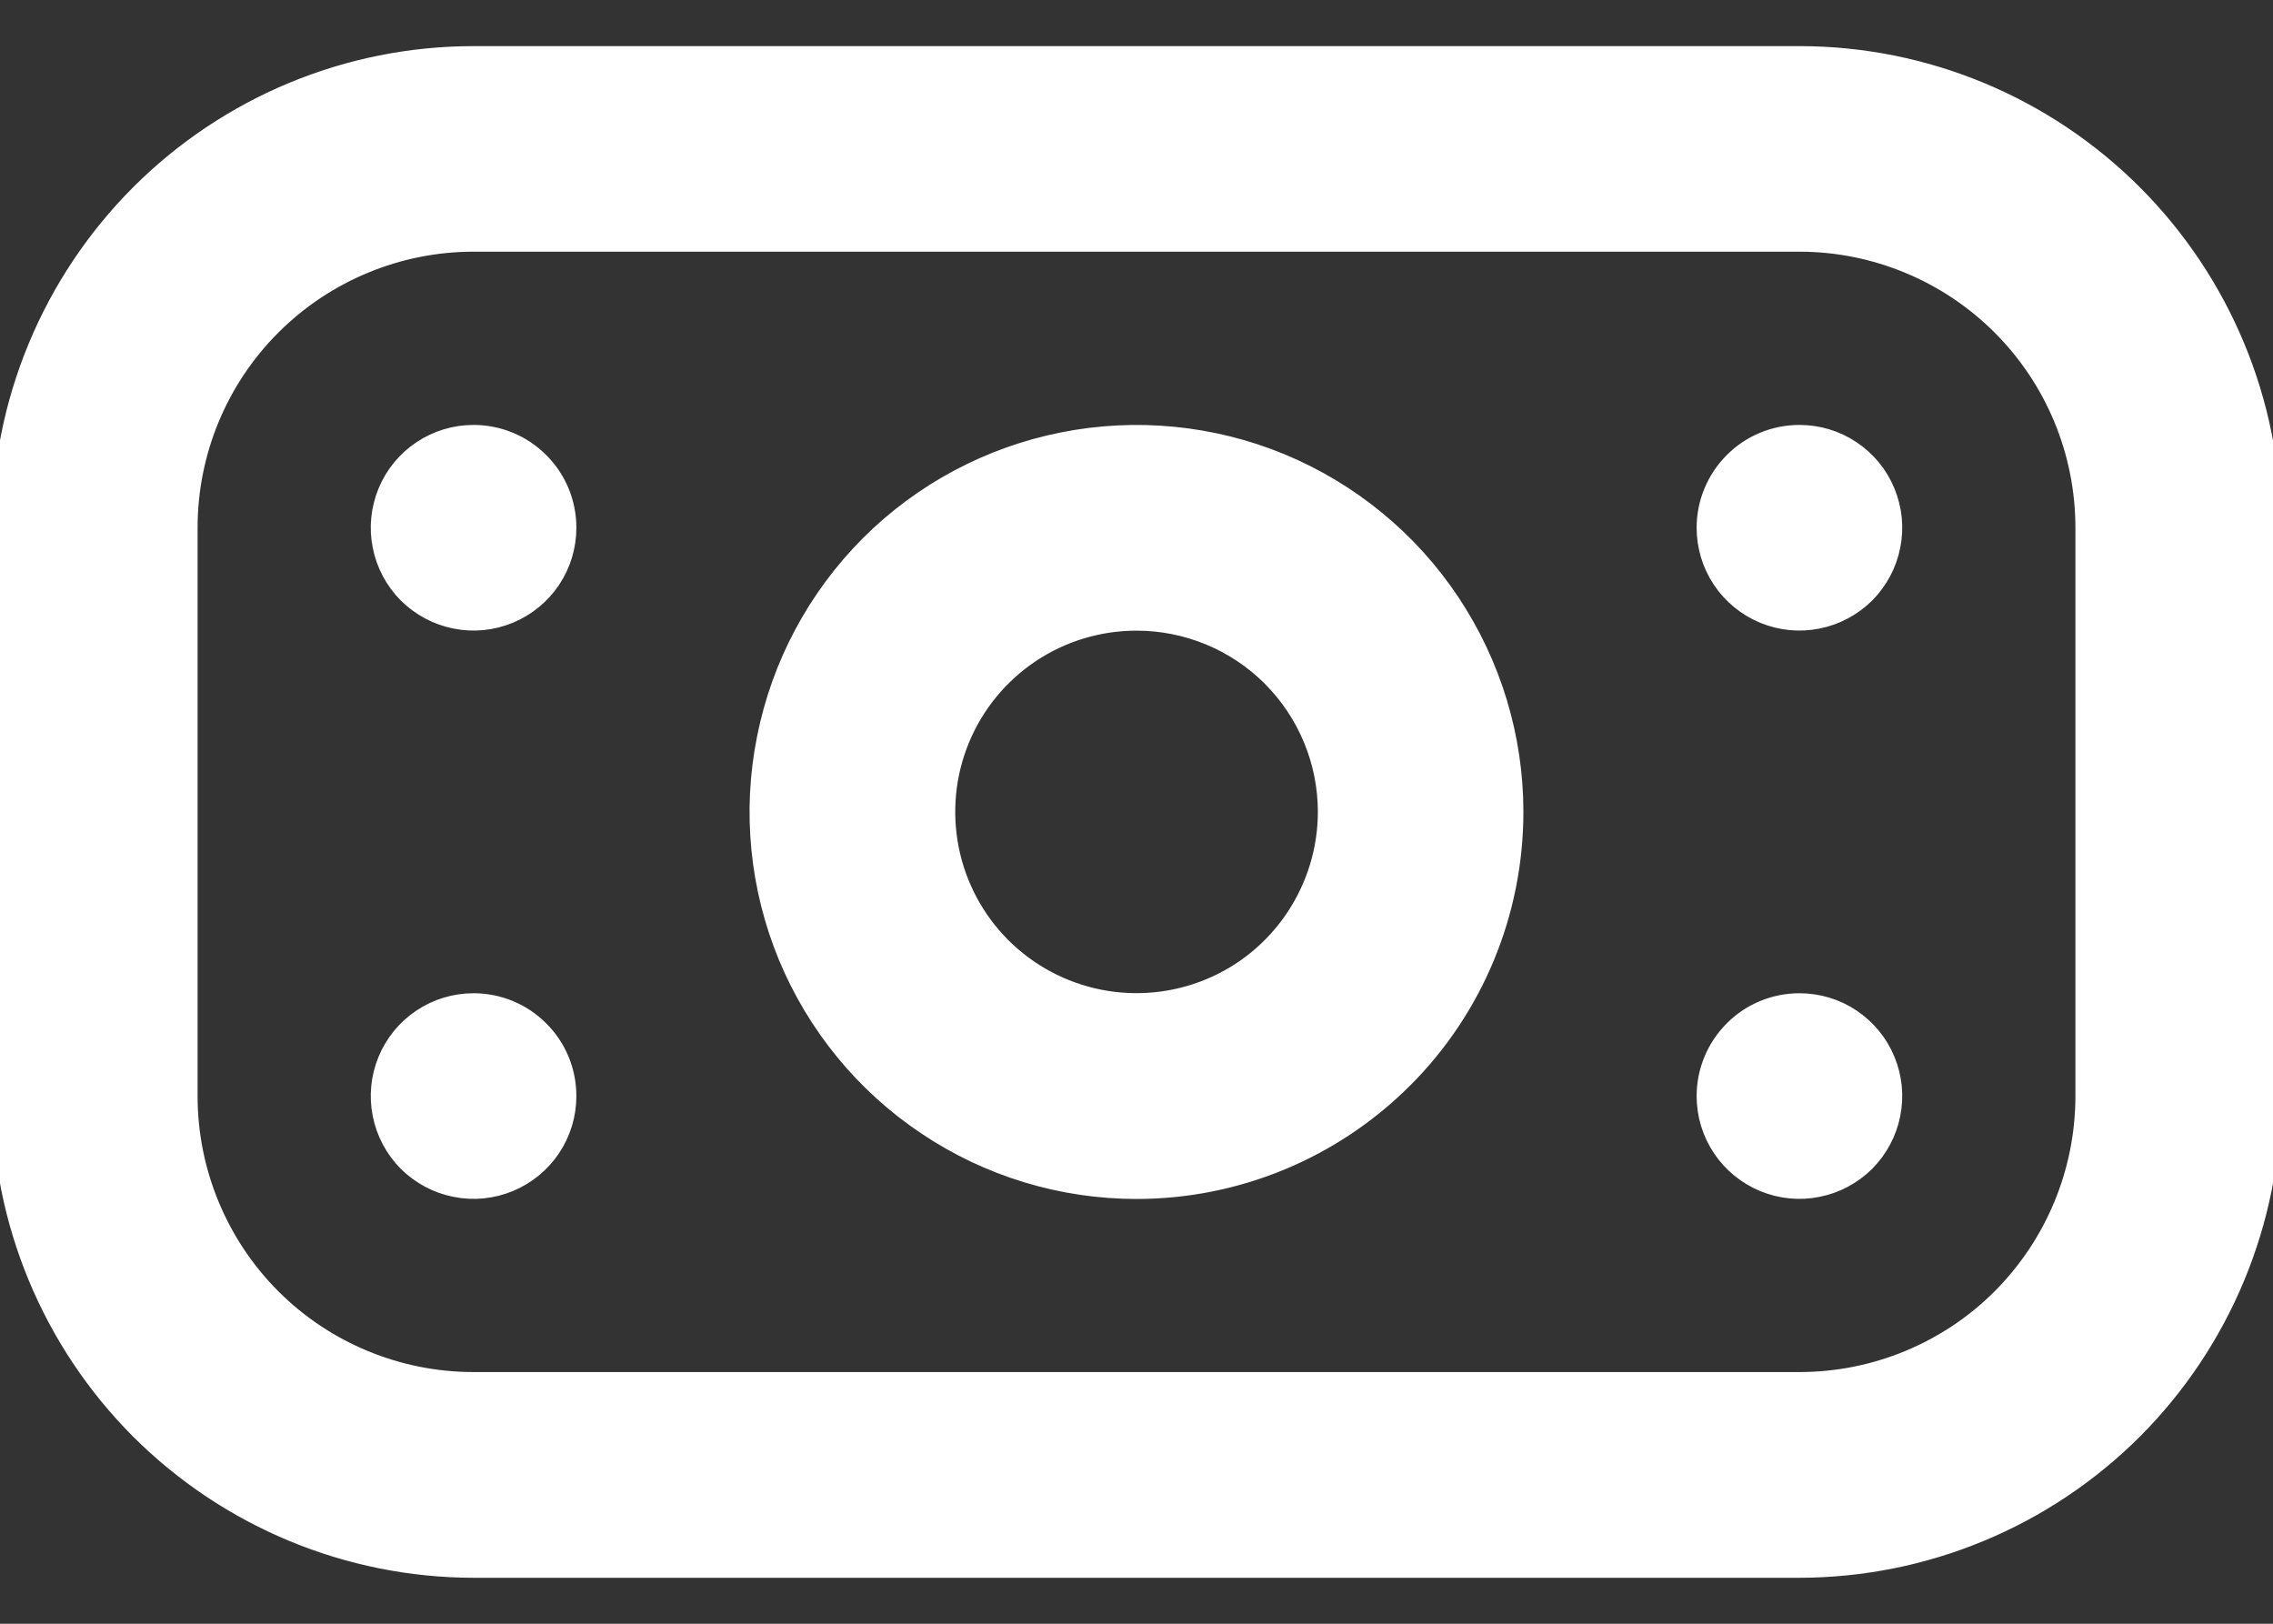 <svg width="14" height="10" viewBox="0 0 14 10" fill="none" xmlns="http://www.w3.org/2000/svg">
<rect x="0" y="0" width="14" height="10" fill="#333333" stroke="none"/>
<path d="M11.083 9.667H2.917C2.143 9.666 1.402 9.358 0.855 8.812C0.309 8.265 0.001 7.523 0 6.75L0 3.25C0.001 2.477 0.309 1.736 0.855 1.189C1.402 0.642 2.143 0.334 2.917 0.334H11.083C11.857 0.334 12.598 0.642 13.145 1.189C13.691 1.736 13.999 2.477 14 3.25V6.75C13.999 7.523 13.691 8.265 13.145 8.812C12.598 9.358 11.857 9.666 11.083 9.667ZM2.917 1.5C2.453 1.5 2.007 1.685 1.679 2.013C1.351 2.341 1.167 2.786 1.167 3.25V6.75C1.167 7.214 1.351 7.659 1.679 7.988C2.007 8.316 2.453 8.5 2.917 8.5H11.083C11.547 8.5 11.993 8.316 12.321 7.988C12.649 7.659 12.833 7.214 12.833 6.75V3.25C12.833 2.786 12.649 2.341 12.321 2.013C11.993 1.685 11.547 1.5 11.083 1.5H2.917ZM7 7.334C6.539 7.334 6.087 7.197 5.704 6.94C5.32 6.684 5.021 6.319 4.844 5.893C4.668 5.467 4.621 4.998 4.712 4.545C4.802 4.092 5.024 3.677 5.35 3.35C5.676 3.024 6.092 2.802 6.545 2.712C6.997 2.622 7.467 2.668 7.893 2.844C8.319 3.021 8.684 3.32 8.94 3.704C9.196 4.088 9.333 4.539 9.333 5C9.333 5.619 9.088 6.213 8.65 6.65C8.212 7.088 7.619 7.334 7 7.334ZM7 3.834C6.769 3.834 6.544 3.902 6.352 4.03C6.16 4.158 6.01 4.341 5.922 4.554C5.834 4.767 5.811 5.001 5.856 5.228C5.901 5.454 6.012 5.662 6.175 5.825C6.338 5.988 6.546 6.099 6.772 6.144C6.999 6.189 7.233 6.166 7.446 6.078C7.66 5.99 7.842 5.84 7.97 5.648C8.098 5.456 8.167 5.231 8.167 5C8.167 4.691 8.044 4.394 7.825 4.175C7.606 3.956 7.309 3.834 7 3.834ZM2.917 2.667C2.801 2.667 2.689 2.701 2.593 2.765C2.497 2.829 2.422 2.92 2.378 3.027C2.334 3.134 2.322 3.251 2.345 3.364C2.367 3.477 2.423 3.581 2.504 3.663C2.586 3.744 2.69 3.8 2.803 3.822C2.916 3.845 3.033 3.833 3.14 3.789C3.246 3.745 3.338 3.67 3.402 3.574C3.466 3.478 3.5 3.366 3.5 3.25C3.5 3.095 3.439 2.947 3.329 2.838C3.22 2.728 3.071 2.667 2.917 2.667ZM10.5 3.25C10.5 3.366 10.534 3.478 10.598 3.574C10.662 3.67 10.754 3.745 10.86 3.789C10.967 3.833 11.084 3.845 11.197 3.822C11.31 3.8 11.414 3.744 11.496 3.663C11.577 3.581 11.633 3.477 11.655 3.364C11.678 3.251 11.666 3.134 11.622 3.027C11.578 2.92 11.503 2.829 11.407 2.765C11.312 2.701 11.199 2.667 11.083 2.667C10.929 2.667 10.78 2.728 10.671 2.838C10.562 2.947 10.5 3.095 10.5 3.25ZM2.917 6.167C2.801 6.167 2.689 6.201 2.593 6.265C2.497 6.329 2.422 6.42 2.378 6.527C2.334 6.634 2.322 6.751 2.345 6.864C2.367 6.977 2.423 7.081 2.504 7.163C2.586 7.244 2.69 7.3 2.803 7.322C2.916 7.345 3.033 7.333 3.14 7.289C3.246 7.245 3.338 7.17 3.402 7.074C3.466 6.978 3.5 6.866 3.5 6.75C3.5 6.595 3.439 6.447 3.329 6.338C3.22 6.228 3.071 6.167 2.917 6.167ZM10.5 6.75C10.5 6.866 10.534 6.978 10.598 7.074C10.662 7.17 10.754 7.245 10.86 7.289C10.967 7.333 11.084 7.345 11.197 7.322C11.31 7.3 11.414 7.244 11.496 7.163C11.577 7.081 11.633 6.977 11.655 6.864C11.678 6.751 11.666 6.634 11.622 6.527C11.578 6.42 11.503 6.329 11.407 6.265C11.312 6.201 11.199 6.167 11.083 6.167C10.929 6.167 10.78 6.228 10.671 6.338C10.562 6.447 10.5 6.595 10.5 6.75Z" fill="white" stroke="white" stroke-width="0.1"/>
</svg>
